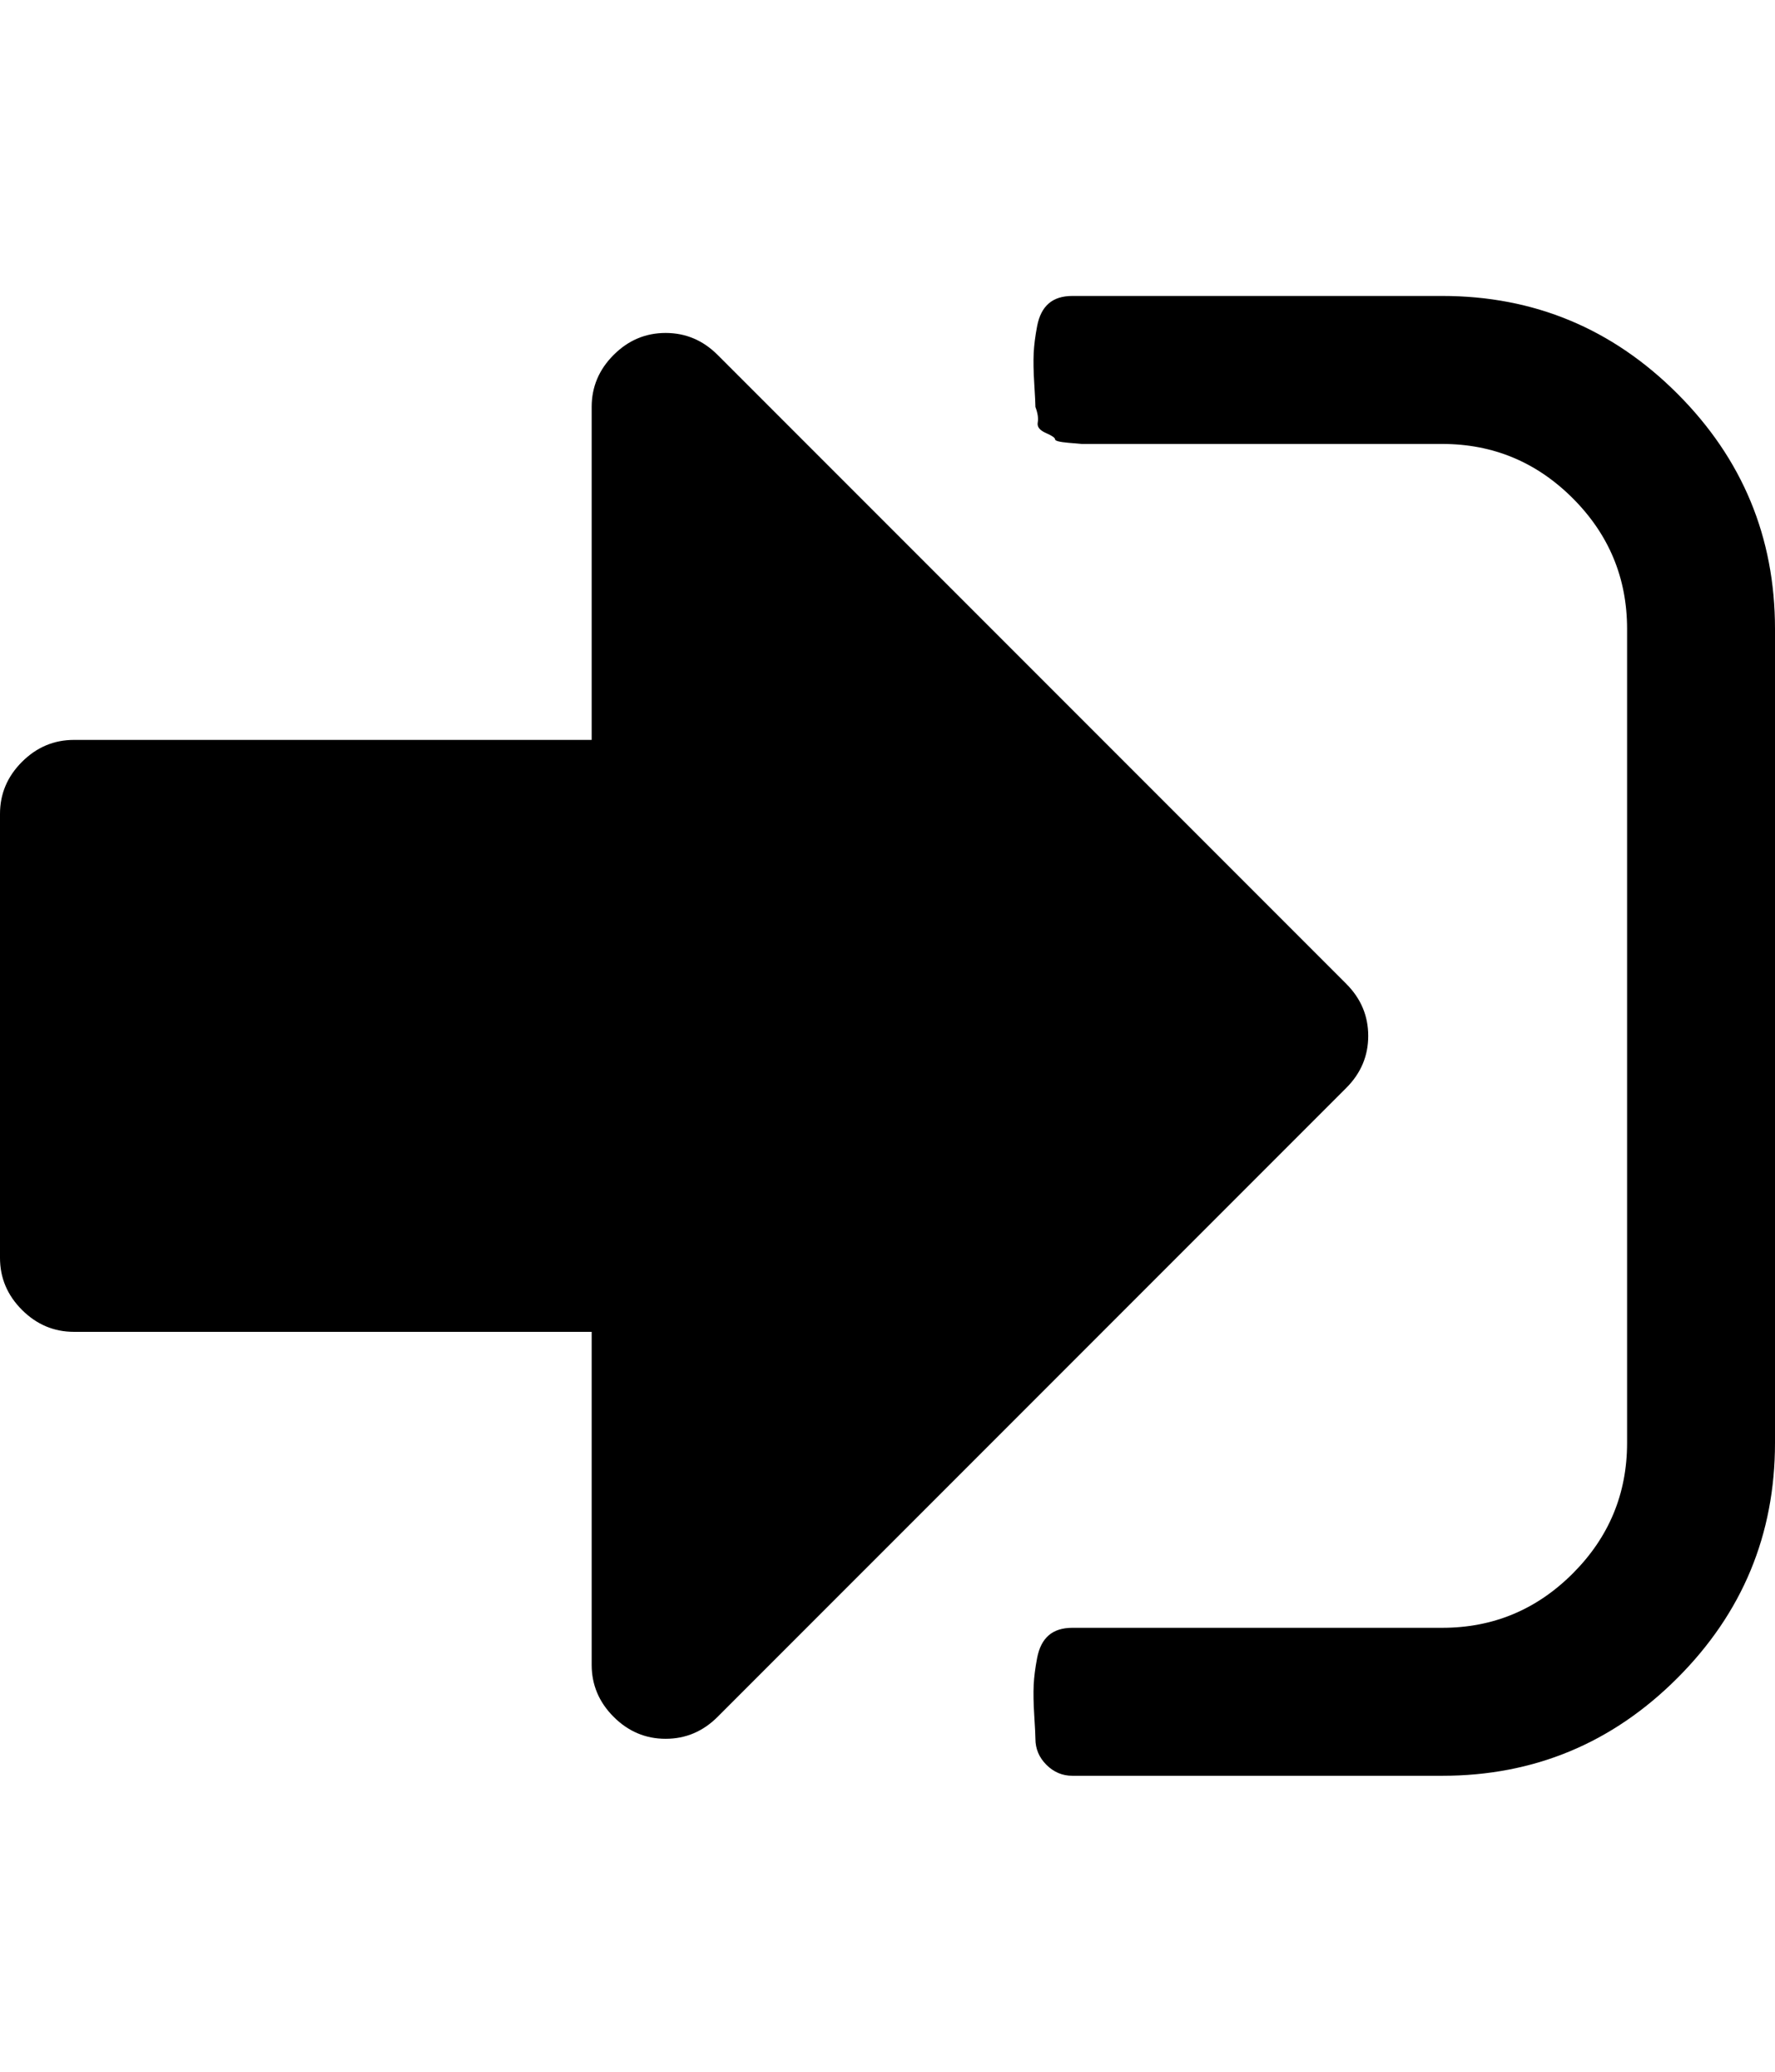 <svg height="1000px" width="857.143px" xmlns="http://www.w3.org/2000/svg">
  <g>
    <path d="M0 607.143c0 0 0 -214.286 0 -214.286c0 -9.672 3.534 -18.043 10.603 -25.111c7.068 -7.069 15.439 -10.603 25.111 -10.603c0 0 250 0 250 0c0 0 0 -160.714 0 -160.714c0 -9.673 3.535 -18.043 10.603 -25.112c7.068 -7.068 15.439 -10.603 25.112 -10.603c9.672 0 18.043 3.535 25.111 10.603c0 0 303.572 303.572 303.572 303.572c7.068 7.068 10.602 15.439 10.602 25.111c0 9.673 -3.534 18.043 -10.602 25.112c0 0 -303.572 303.571 -303.572 303.571c-7.068 7.069 -15.439 10.603 -25.111 10.603c-9.673 0 -18.044 -3.534 -25.112 -10.603c-7.068 -7.068 -10.603 -15.439 -10.603 -25.111c0 0 0 -160.715 0 -160.715c0 0 -250 0 -250 0c-9.672 0 -18.043 -3.534 -25.111 -10.602c-7.069 -7.069 -10.603 -15.439 -10.603 -25.112c0 0 0 0 0 0m499.163 206.194c0.186 -3.906 0.744 -8.277 1.674 -13.114c0.93 -4.836 2.79 -8.463 5.58 -10.881c2.791 -2.418 6.604 -3.628 11.44 -3.628c0 0 178.572 0 178.572 0c24.553 0 45.572 -8.742 63.058 -26.227c17.485 -17.485 26.227 -38.505 26.227 -63.058c0 0 0 -392.857 0 -392.857c0 -24.554 -8.742 -45.573 -26.227 -63.058c-17.486 -17.486 -38.505 -26.228 -63.058 -26.228c0 0 -160.715 0 -160.715 0c0 0 -6.138 0 -6.138 0c0 0 -7.255 0 -7.255 0c0 0 -2.139 -0.186 -6.417 -0.558c-4.278 -0.372 -6.417 -0.93 -6.417 -1.674c0 -0.744 -1.488 -1.767 -4.465 -3.069c-2.976 -1.303 -4.278 -2.977 -3.906 -5.023c0.372 -2.046 0 -4.557 -1.116 -7.533c0 -1.488 -0.186 -5.209 -0.558 -11.161c-0.372 -5.952 -0.465 -10.882 -0.279 -14.788c0.186 -3.906 0.744 -8.277 1.674 -13.114c0.93 -4.836 2.79 -8.463 5.58 -10.881c2.791 -2.419 6.604 -3.628 11.44 -3.628c0 0 178.572 0 178.572 0c44.27 0 82.124 15.718 113.56 47.154c31.436 31.436 47.154 69.29 47.154 113.561c0 0 0 392.857 0 392.857c0 44.271 -15.718 82.124 -47.154 113.56c-31.436 31.436 -69.29 47.154 -113.56 47.154c0 0 -178.572 0 -178.572 0c-4.836 0 -9.021 -1.767 -12.556 -5.301c-3.534 -3.535 -5.301 -7.72 -5.301 -12.556c0 -1.488 -0.186 -5.208 -0.558 -11.161c-0.372 -5.952 -0.465 -10.882 -0.279 -14.788c0 0 0 0 0 0" />
  </g>
</svg>
